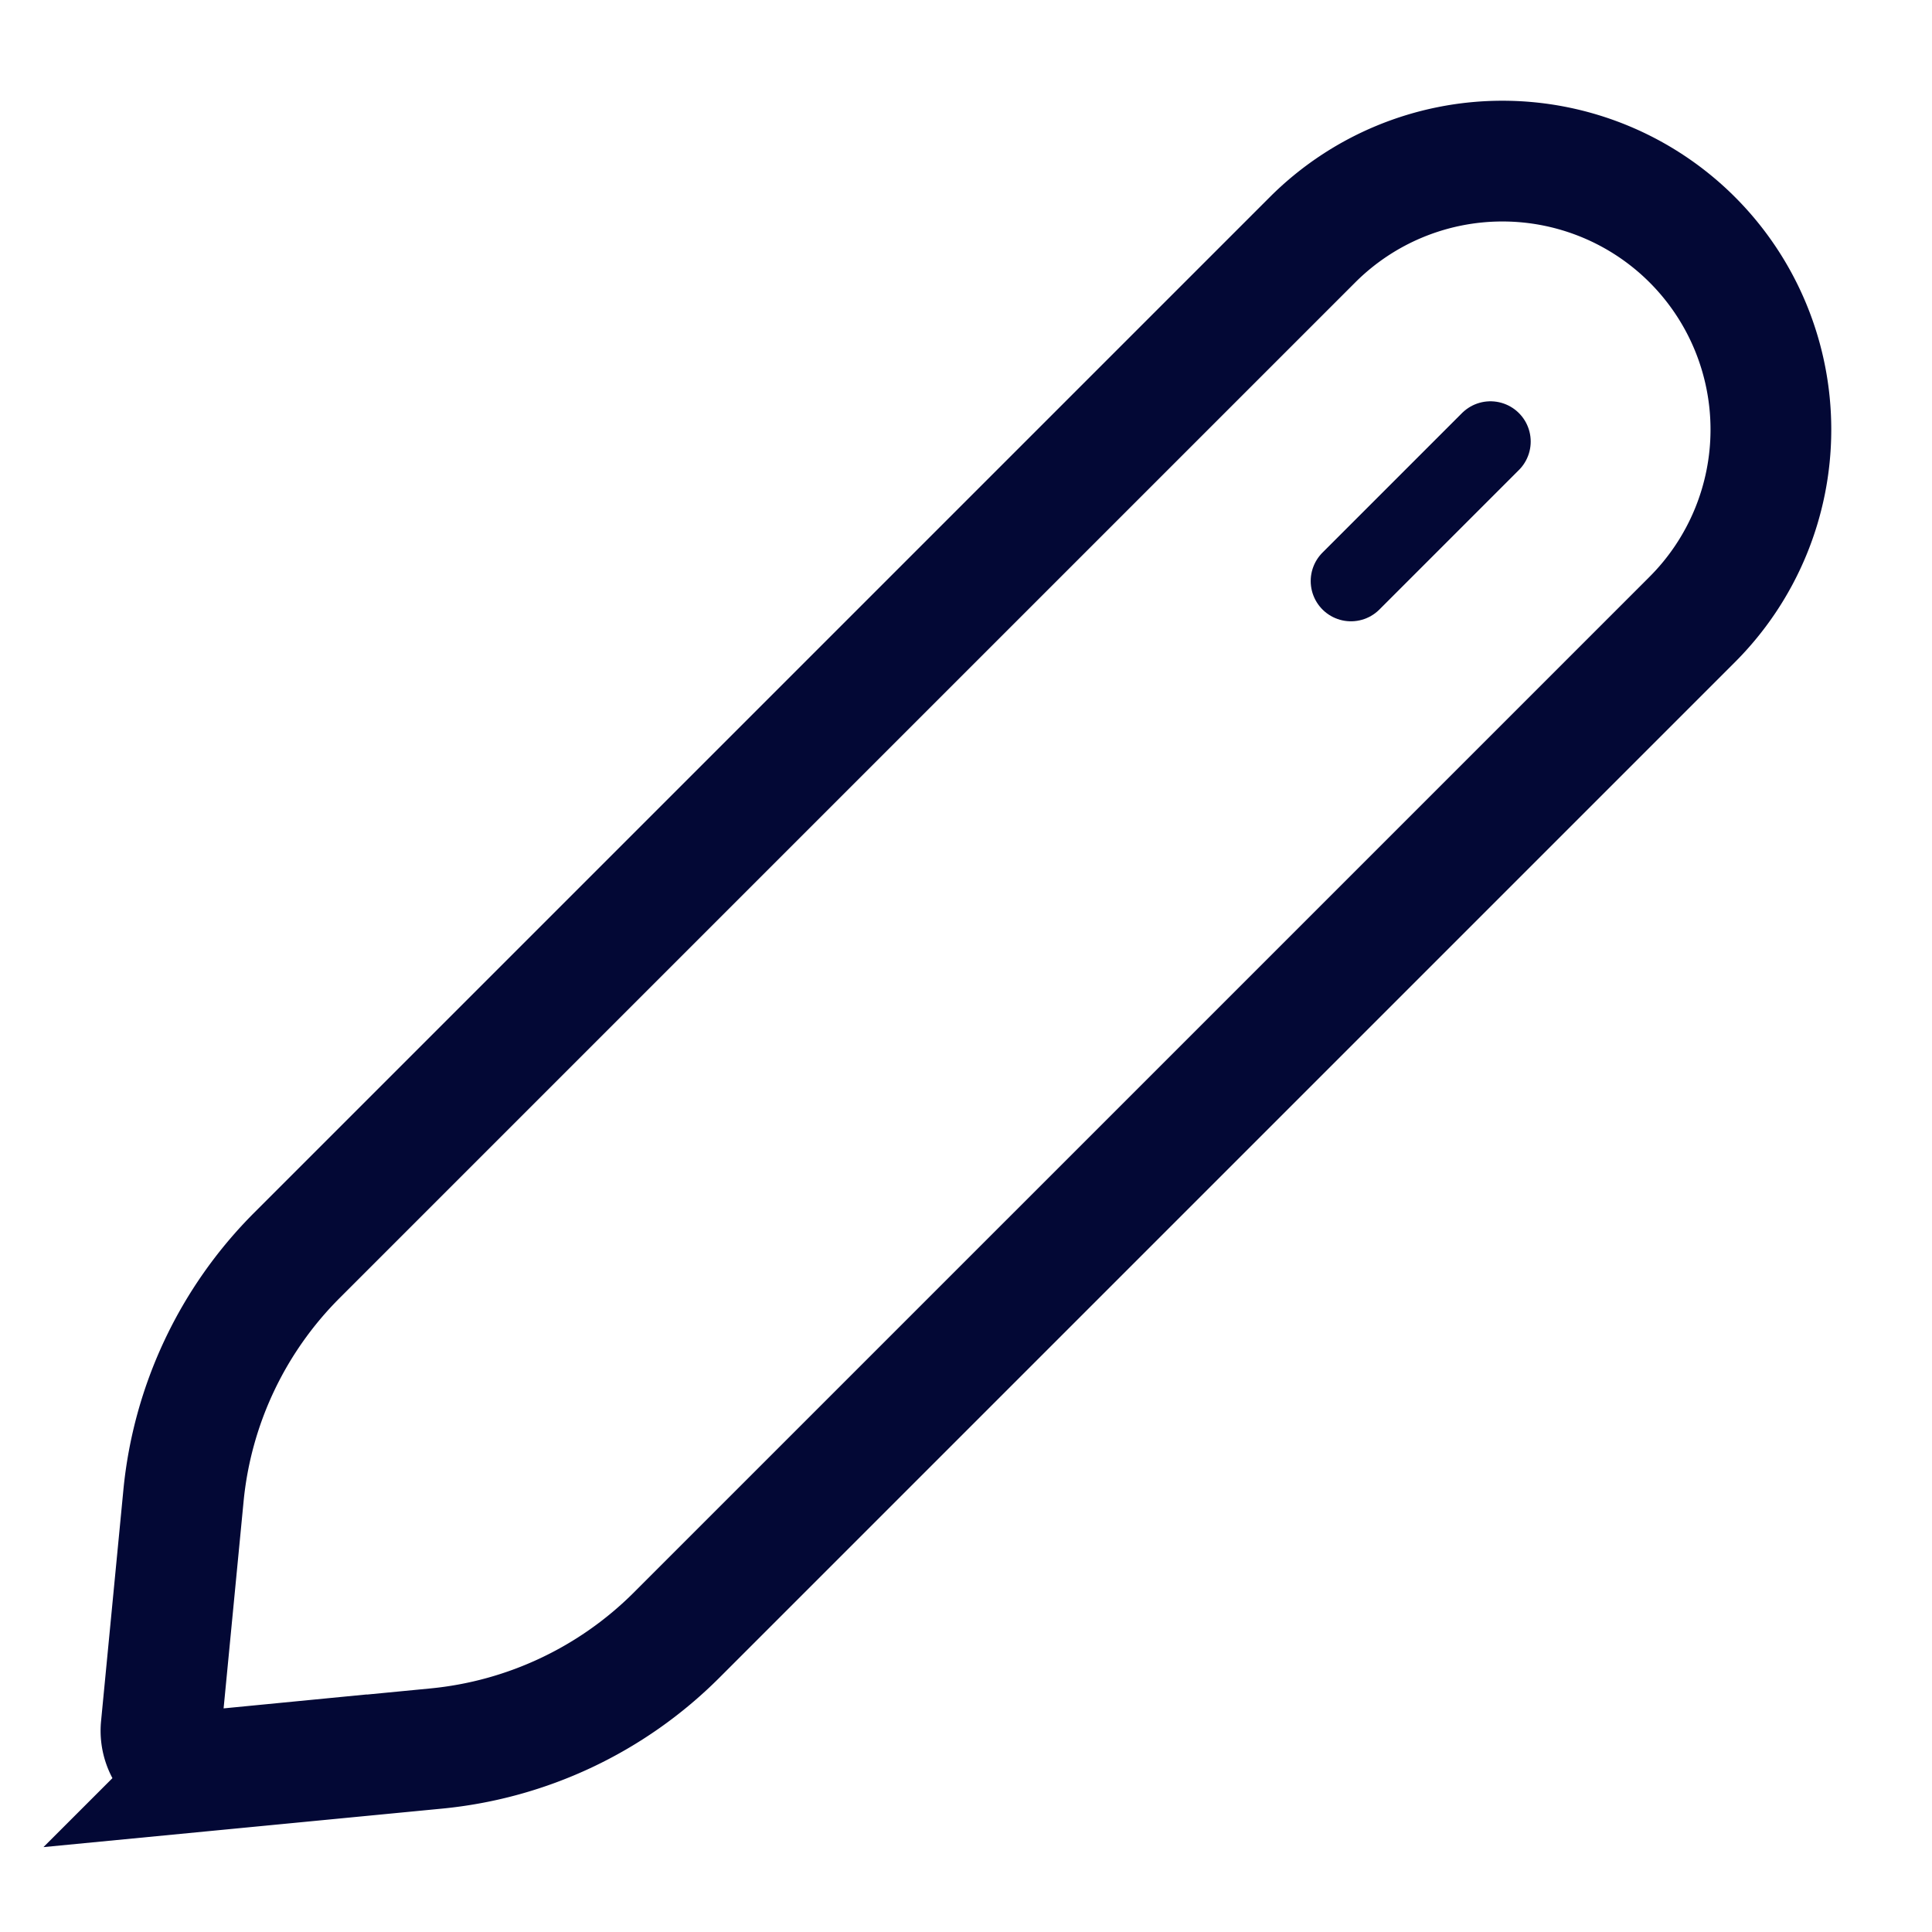 <svg id="Layer_1" data-name="Layer 1" xmlns="http://www.w3.org/2000/svg" viewBox="0 0 24 24"><defs><style>.cls-1{fill:#fff;opacity:0;}.cls-2,.cls-3{fill:none;stroke:#030835;stroke-linecap:round;}.cls-2{stroke-miterlimit:10;stroke-width:1.5px;}.cls-3{stroke-linejoin:round;}</style></defs><title>Pen</title><rect class="cls-1" width="24" height="24"/><g id="Pen"><path class="cls-2" d="M88.703,274.423l-2.869.277a.5.5,0,0,1-.546-.546l.277-2.869a4.889,4.889,0,0,1,1.409-2.988l12.617-12.617a3.336,3.336,0,0,1,4.717,0h0a3.336,3.336,0,0,1,0,4.717L91.691,273.014A4.889,4.889,0,0,1,88.703,274.423Z" transform="translate(-83.286 -252.702)"/><line class="cls-3" x1="18.515" y1="5.485" x2="16.782" y2="7.218"/></g></svg>